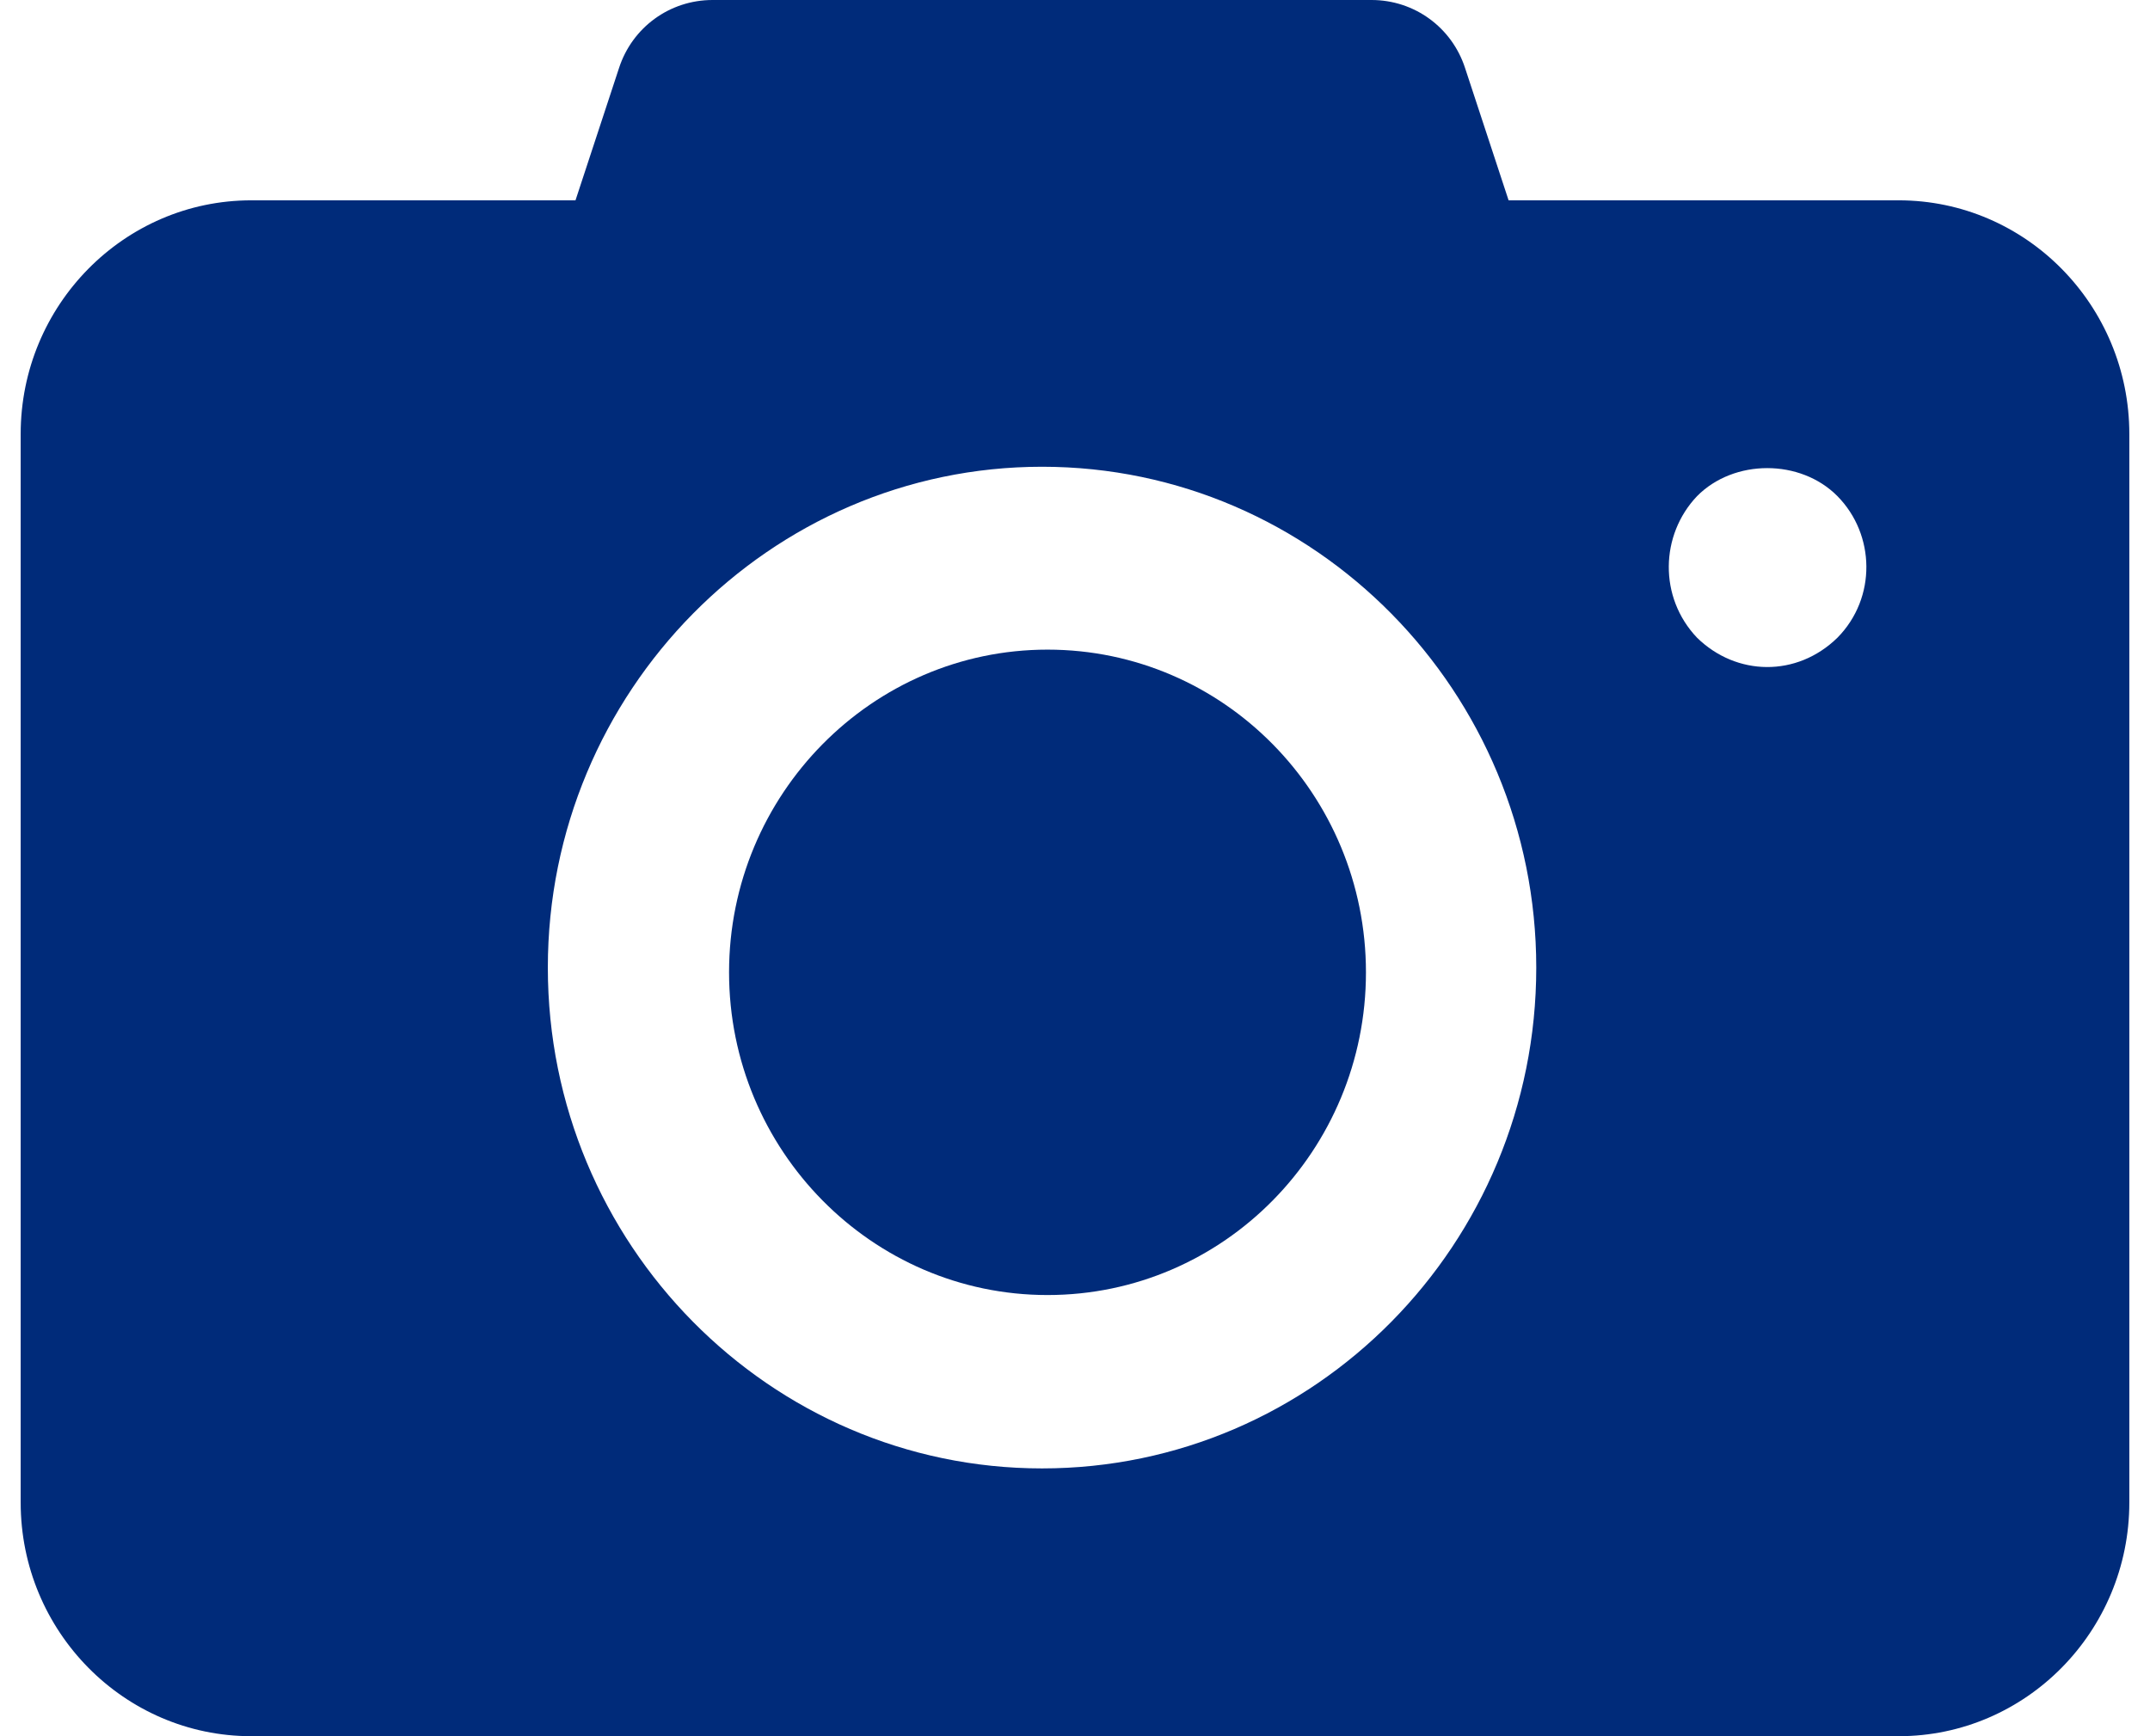 <svg width="52" height="42" viewBox="0 0 52 42" fill="none" xmlns="http://www.w3.org/2000/svg">
<path d="M33.037 23.522C33.037 27.824 29.597 31.328 25.335 31.328C21.09 31.328 17.633 27.824 17.633 23.522C17.633 19.22 21.09 15.715 25.335 15.715C29.597 15.715 33.037 19.22 33.037 23.522Z" fill="#002B7A"/>
<path d="M45.922 4.846H36.487L35.435 1.648C35.116 0.662 34.208 0 33.172 0H17.234C16.198 0 15.29 0.662 14.971 1.648L13.919 4.846H6.078C3.002 4.846 0.5 7.382 0.5 10.5V36.346C0.5 39.464 3.002 42 6.078 42H45.922C48.998 42 51.5 39.464 51.5 36.346V10.5C51.5 7.382 48.998 4.846 45.922 4.846ZM25.203 35.522C18.621 35.522 13.25 30.095 13.25 23.407C13.25 16.735 18.621 11.291 25.203 11.291C31.801 11.291 37.156 16.735 37.156 23.407C37.156 30.095 31.801 35.522 25.203 35.522ZM44.44 15.427C43.456 16.388 41.996 16.357 41.045 15.427C40.114 14.448 40.153 12.941 41.045 12.002C41.938 11.098 43.547 11.098 44.44 12.002C45.356 12.931 45.391 14.463 44.44 15.427Z" fill="#002B7A"/>
</svg>
